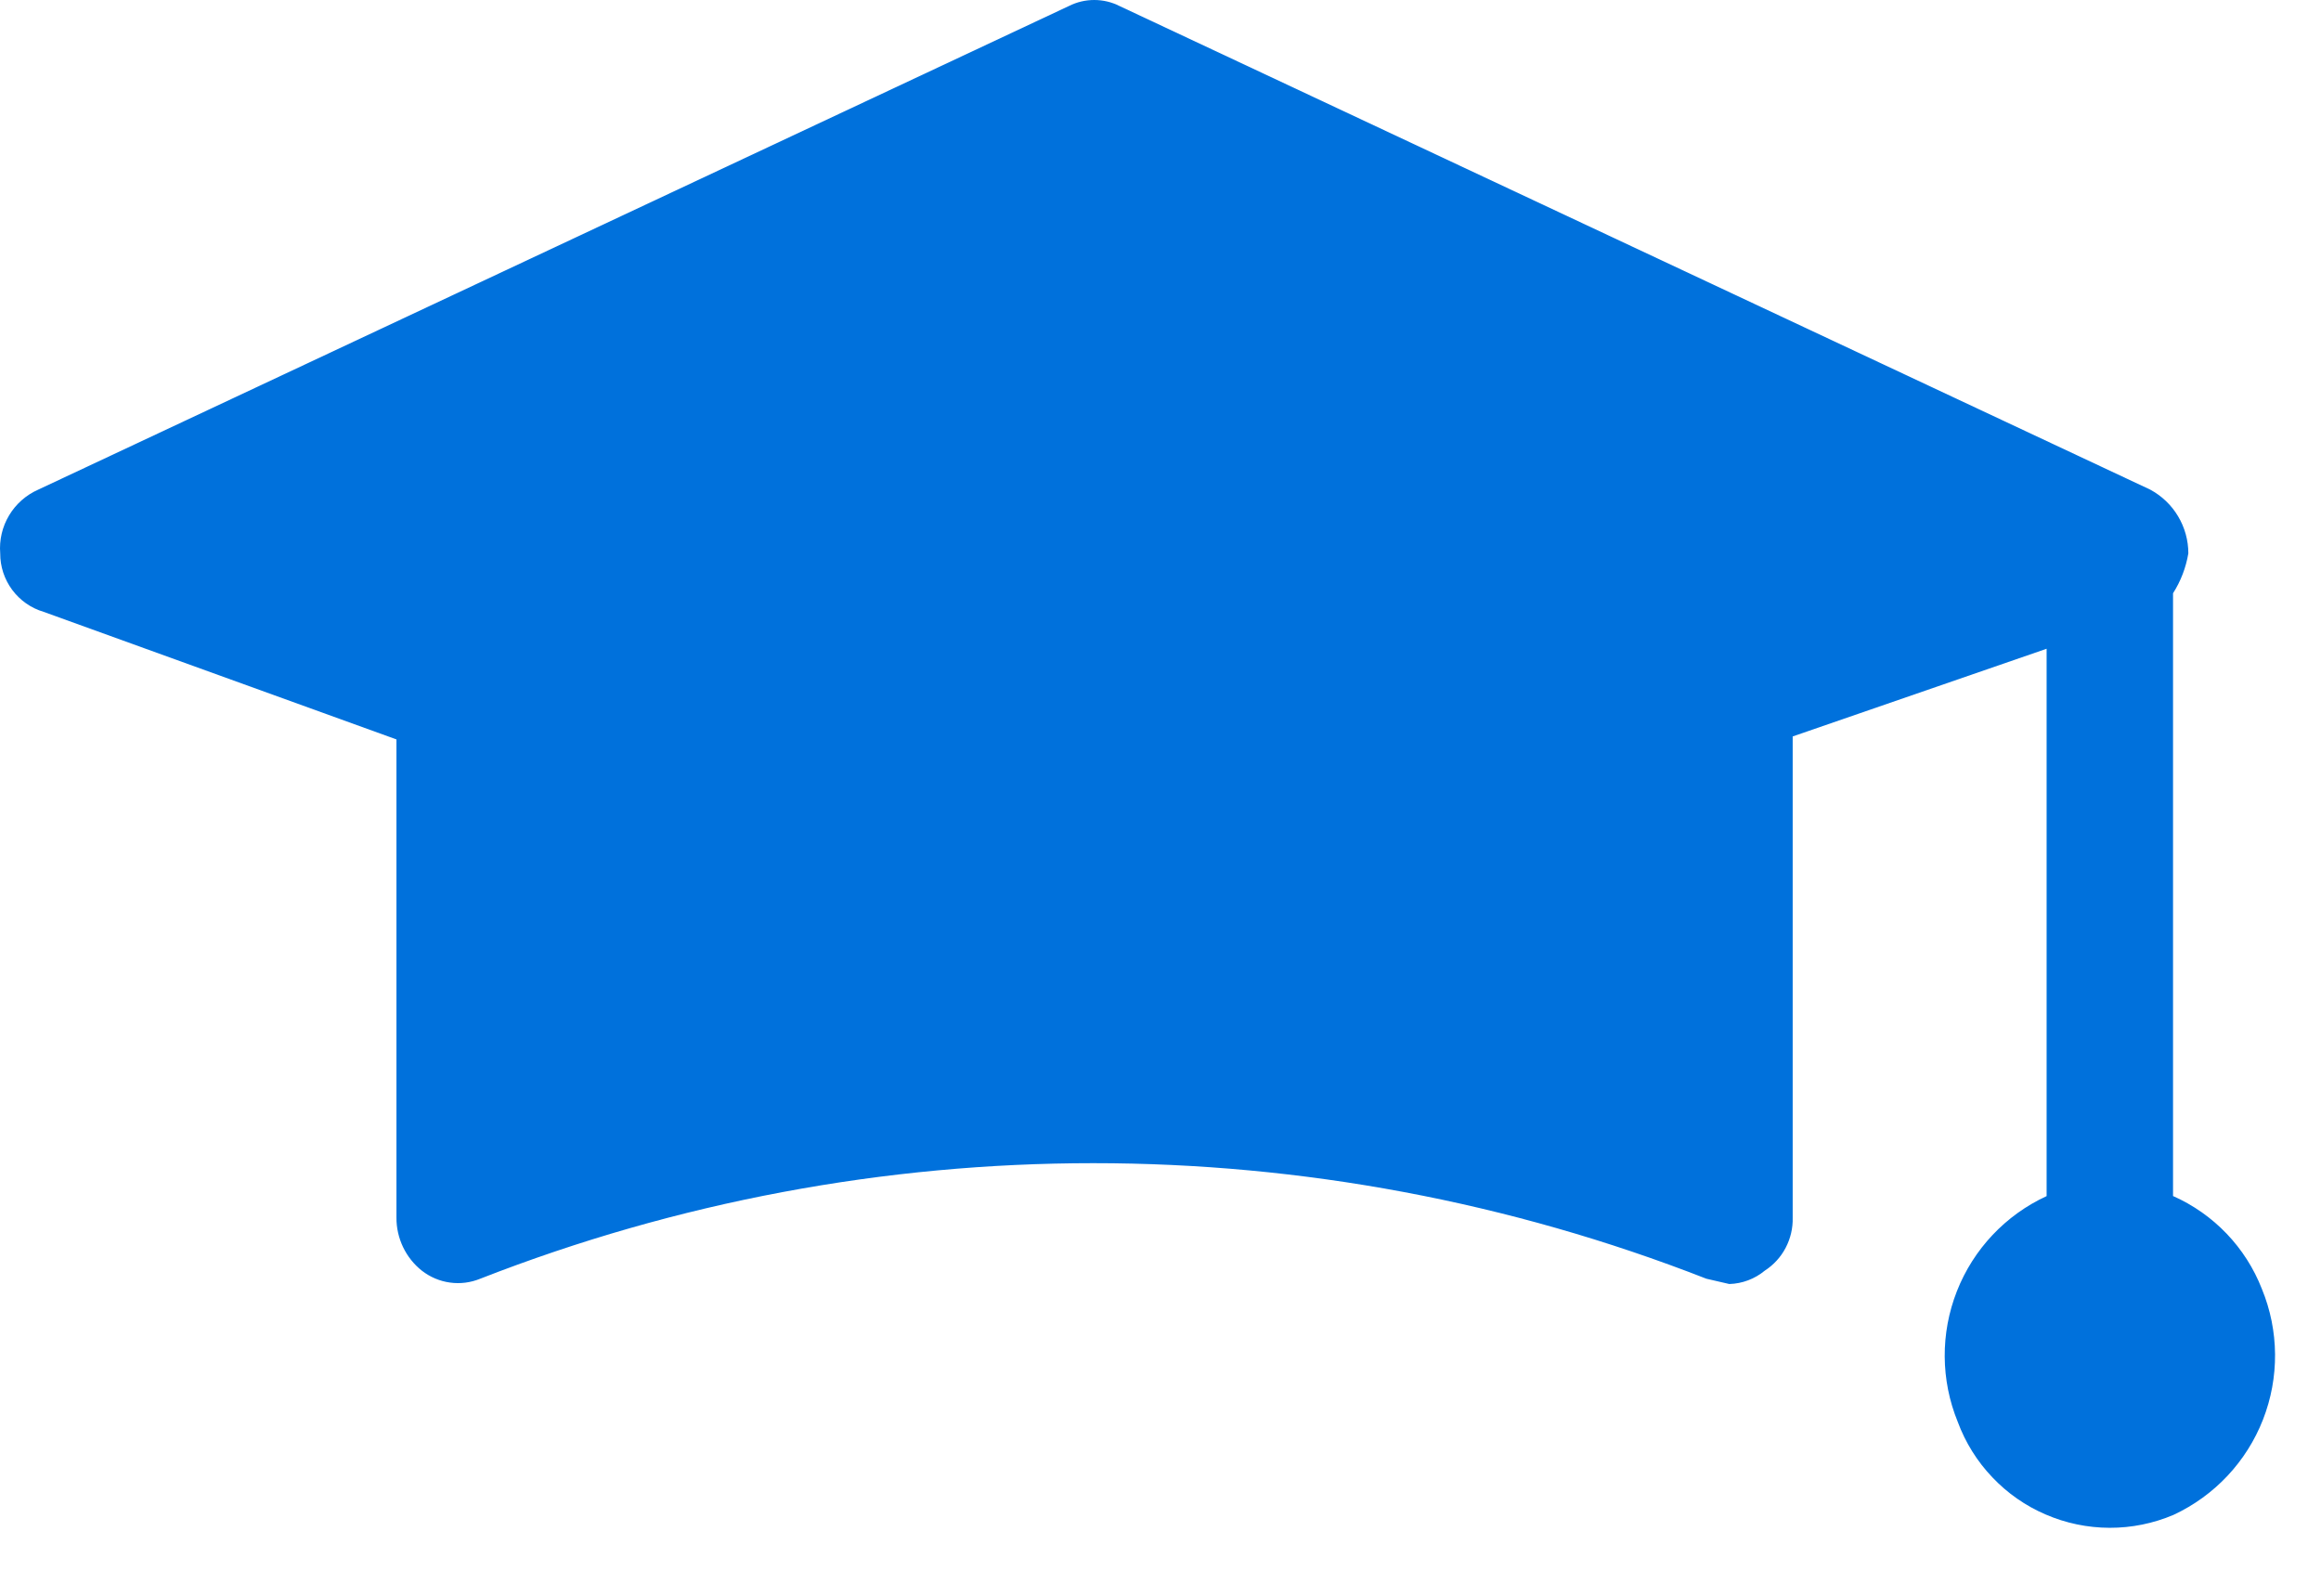 <svg width="32" height="22" viewBox="0 0 32 22" fill="none" xmlns="http://www.w3.org/2000/svg">
<path fill-rule="evenodd" clip-rule="evenodd" d="M31.185 17.77C30.962 17.198 30.521 16.738 29.96 16.489V8.179C30.067 8.011 30.138 7.825 30.171 7.629C30.171 7.449 30.122 7.272 30.029 7.117C29.937 6.962 29.804 6.836 29.645 6.75L15.435 0.083C15.327 0.028 15.208 0 15.086 0C14.965 0 14.846 0.028 14.737 0.083L0.528 6.75C0.36 6.824 0.219 6.948 0.125 7.106C0.031 7.263 -0.012 7.446 0.003 7.629C0.002 7.81 0.06 7.986 0.168 8.132C0.276 8.277 0.428 8.384 0.601 8.435L5.466 10.194V16.787C5.465 16.928 5.497 17.067 5.557 17.193C5.618 17.32 5.706 17.431 5.816 17.518C5.929 17.606 6.063 17.663 6.204 17.682C6.345 17.702 6.489 17.683 6.621 17.629C12.056 15.505 18.092 15.505 23.526 17.629L23.842 17.702C24.021 17.697 24.193 17.632 24.331 17.518C24.453 17.439 24.552 17.331 24.619 17.203C24.686 17.075 24.72 16.932 24.716 16.787V10.153L28.217 8.944V16.49C27.651 16.751 27.208 17.221 26.98 17.801C26.752 18.381 26.756 19.026 26.992 19.603C27.097 19.887 27.259 20.147 27.468 20.366C27.676 20.586 27.927 20.761 28.205 20.88C28.483 21 28.782 21.062 29.085 21.063C29.388 21.064 29.688 21.003 29.966 20.885C30.531 20.622 30.973 20.152 31.2 19.572C31.427 18.992 31.422 18.346 31.185 17.77Z" fill="#0071DC"/>
</svg>

